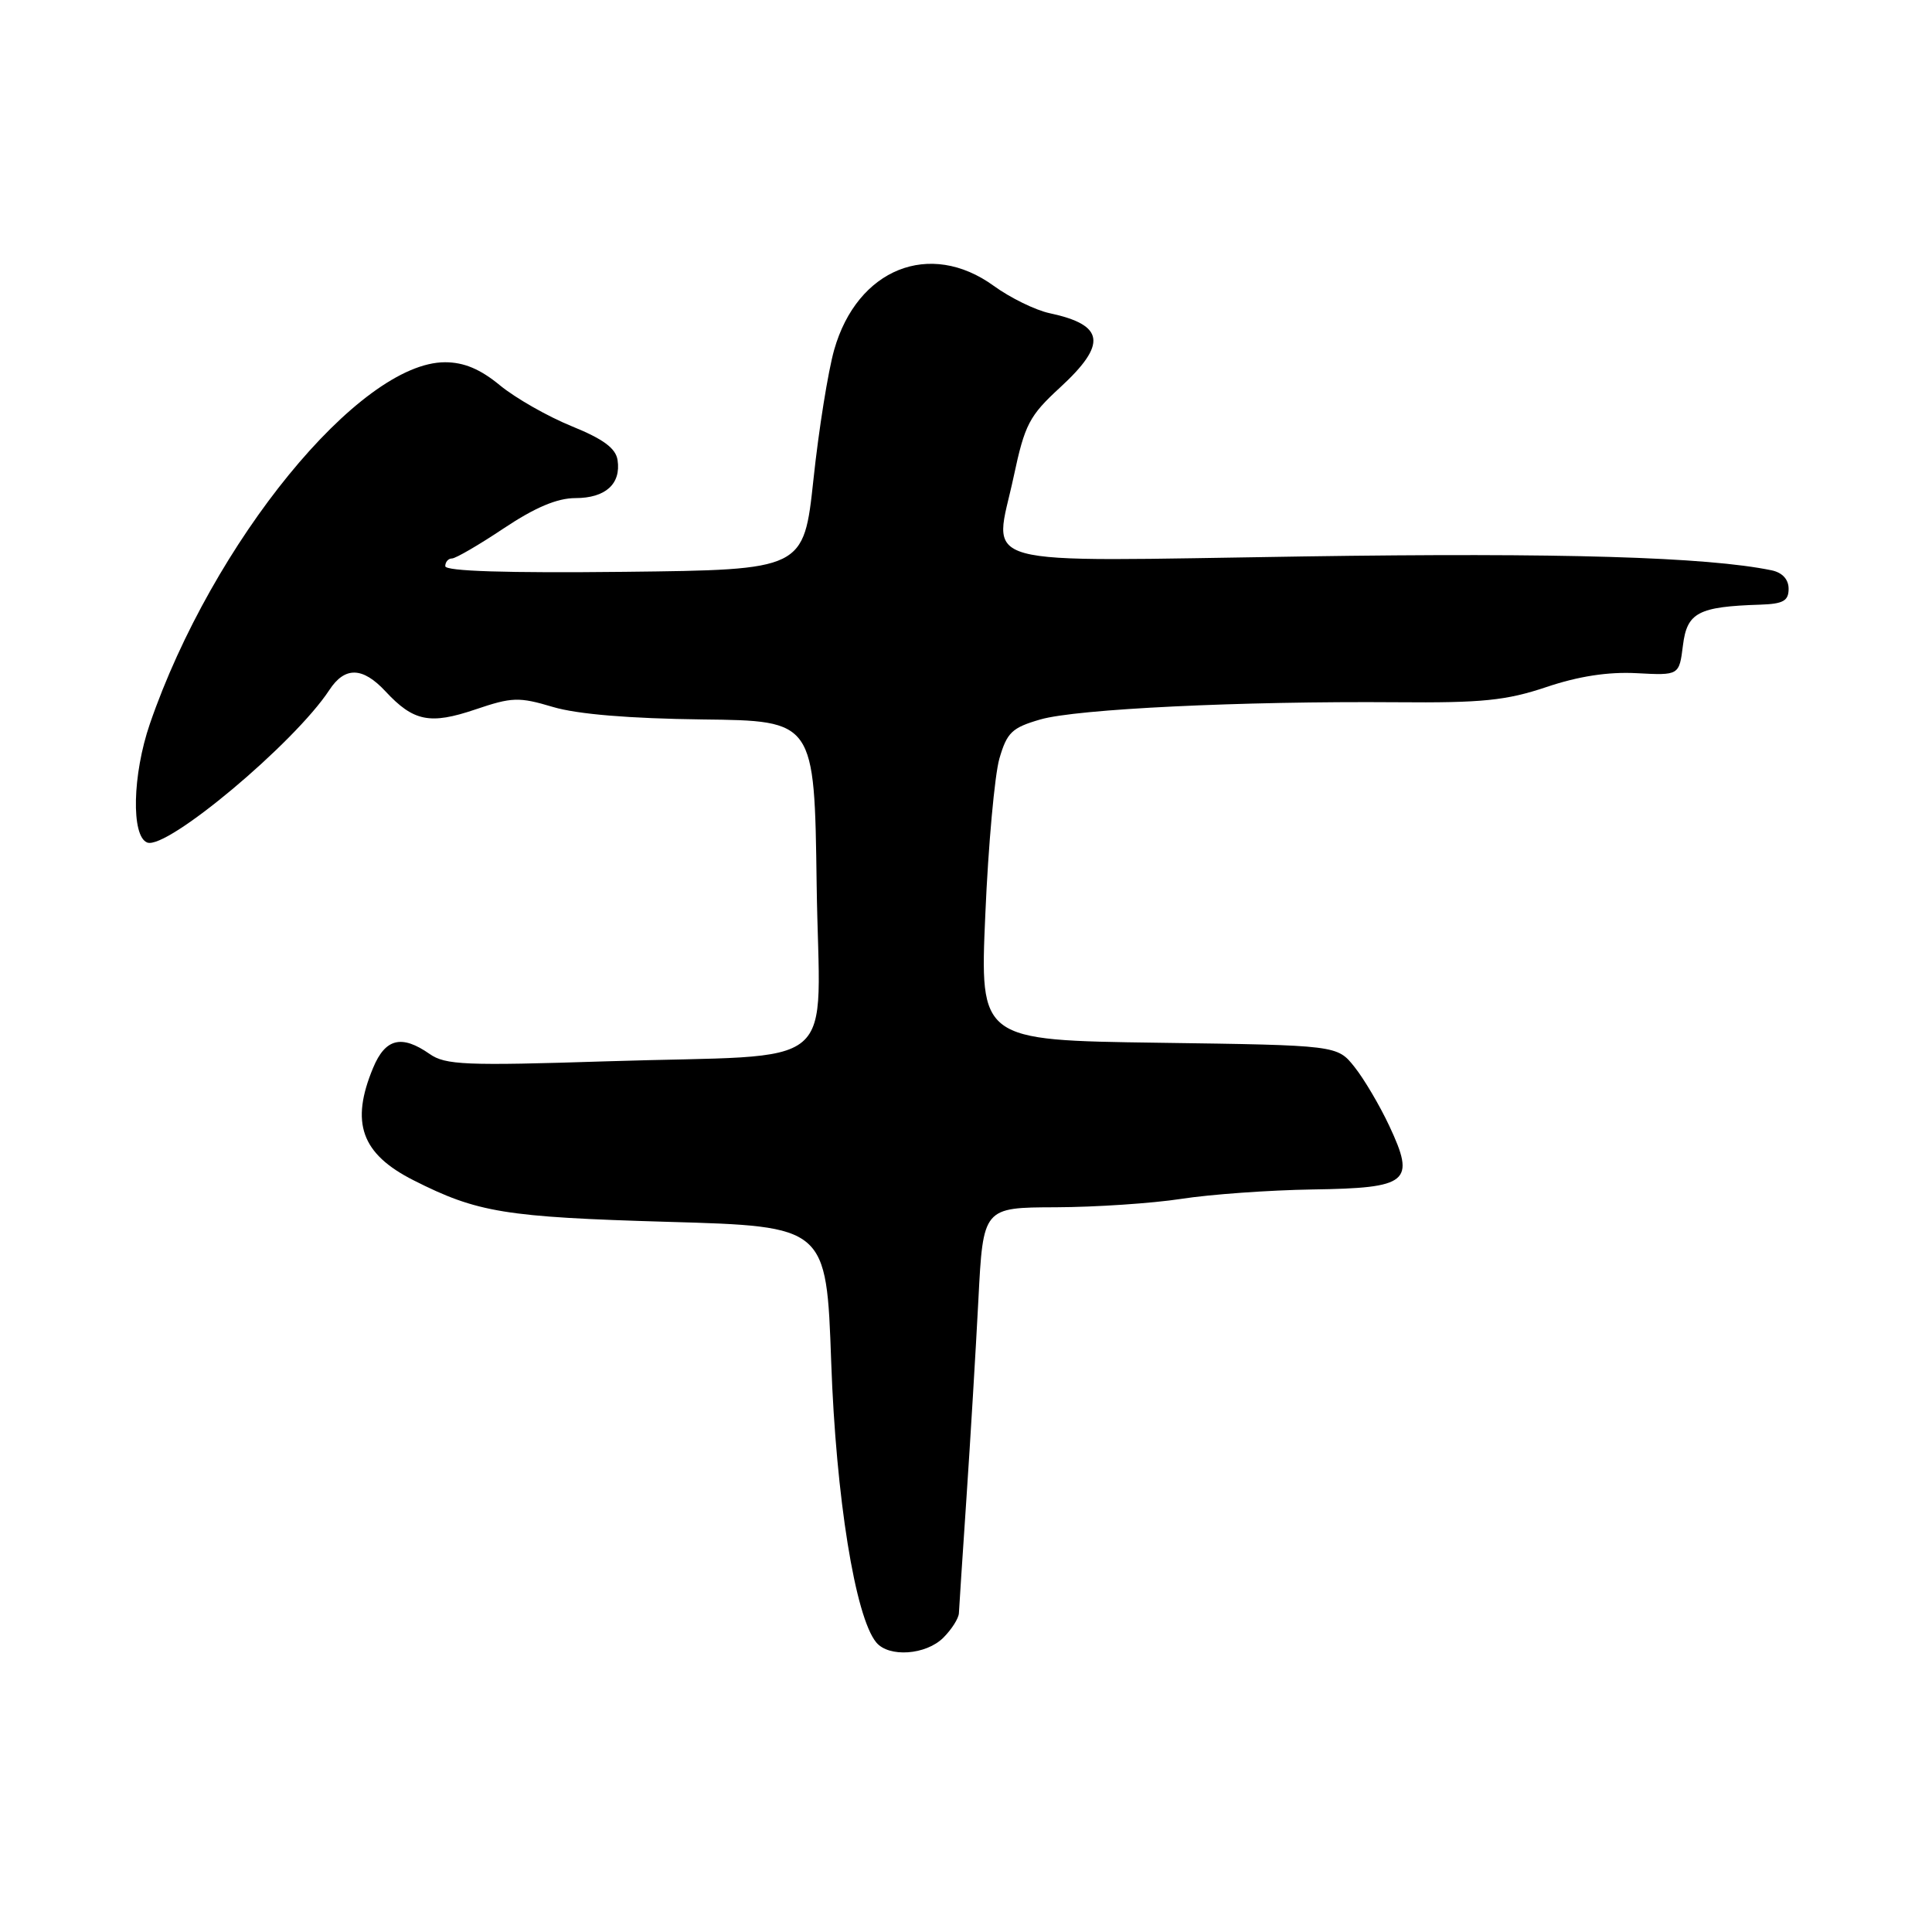 <?xml version="1.0" encoding="UTF-8" standalone="no"?>
<!DOCTYPE svg PUBLIC "-//W3C//DTD SVG 1.1//EN" "http://www.w3.org/Graphics/SVG/1.1/DTD/svg11.dtd" >
<svg xmlns="http://www.w3.org/2000/svg" xmlns:xlink="http://www.w3.org/1999/xlink" version="1.1" viewBox="0 0 256 256">
 <g >
 <path fill="currentColor"
d=" M 125.00 217.00 C 126.10 215.90 127.03 214.44 127.06 213.75 C 127.09 213.06 127.54 206.20 128.06 198.50 C 128.58 190.80 129.29 178.99 129.64 172.25 C 130.27 160.00 130.27 160.00 139.89 159.97 C 145.17 159.95 152.65 159.45 156.50 158.86 C 160.35 158.26 168.18 157.70 173.91 157.61 C 186.68 157.42 187.59 156.66 184.09 149.19 C 182.82 146.48 180.74 142.96 179.48 141.38 C 177.19 138.50 177.19 138.50 153.51 138.17 C 129.83 137.84 129.83 137.84 130.56 121.17 C 130.95 112.00 131.80 102.72 132.42 100.53 C 133.43 97.05 134.09 96.42 137.86 95.33 C 142.66 93.94 164.48 92.89 185.04 93.05 C 196.40 93.15 199.59 92.82 204.90 91.04 C 209.14 89.61 213.07 89.00 216.86 89.20 C 222.50 89.50 222.50 89.50 223.00 85.51 C 223.54 81.16 225.02 80.38 233.25 80.12 C 236.28 80.02 237.00 79.62 237.00 78.02 C 237.00 76.77 236.17 75.87 234.75 75.57 C 226.16 73.80 206.80 73.22 172.78 73.73 C 127.99 74.39 131.71 75.41 134.32 63.14 C 135.79 56.24 136.38 55.10 140.47 51.34 C 146.73 45.58 146.38 43.06 139.08 41.50 C 137.20 41.10 133.87 39.47 131.68 37.88 C 123.21 31.74 113.59 35.60 110.53 46.36 C 109.73 49.19 108.49 56.90 107.79 63.50 C 106.50 75.50 106.50 75.50 82.75 75.77 C 67.13 75.94 59.00 75.69 59.00 75.02 C 59.00 74.46 59.40 74.00 59.89 74.00 C 60.37 74.00 63.47 72.20 66.76 70.00 C 70.90 67.24 73.83 66.00 76.25 66.00 C 80.23 66.00 82.31 64.12 81.83 60.96 C 81.59 59.39 79.93 58.17 75.74 56.47 C 72.57 55.18 68.31 52.75 66.26 51.07 C 63.65 48.91 61.48 48.00 58.97 48.00 C 47.61 48.00 28.14 71.85 19.86 95.91 C 17.55 102.63 17.36 110.82 19.51 111.64 C 22.11 112.64 39.03 98.46 43.64 91.43 C 45.69 88.30 48.05 88.35 51.08 91.61 C 54.79 95.60 56.98 96.04 62.98 94.01 C 67.85 92.36 68.75 92.33 73.28 93.68 C 76.52 94.64 83.40 95.21 93.08 95.33 C 107.92 95.50 107.92 95.50 108.21 117.16 C 108.55 142.60 112.10 139.61 80.36 140.63 C 61.66 141.23 59.01 141.12 56.92 139.65 C 53.22 137.07 51.07 137.59 49.45 141.47 C 46.40 148.77 47.87 152.89 54.79 156.39 C 63.27 160.68 66.90 161.27 88.50 161.90 C 109.50 162.50 109.50 162.50 110.14 180.50 C 110.77 198.41 113.32 214.27 116.11 217.63 C 117.78 219.65 122.70 219.30 125.00 217.00 Z "/>
</g>
</svg>